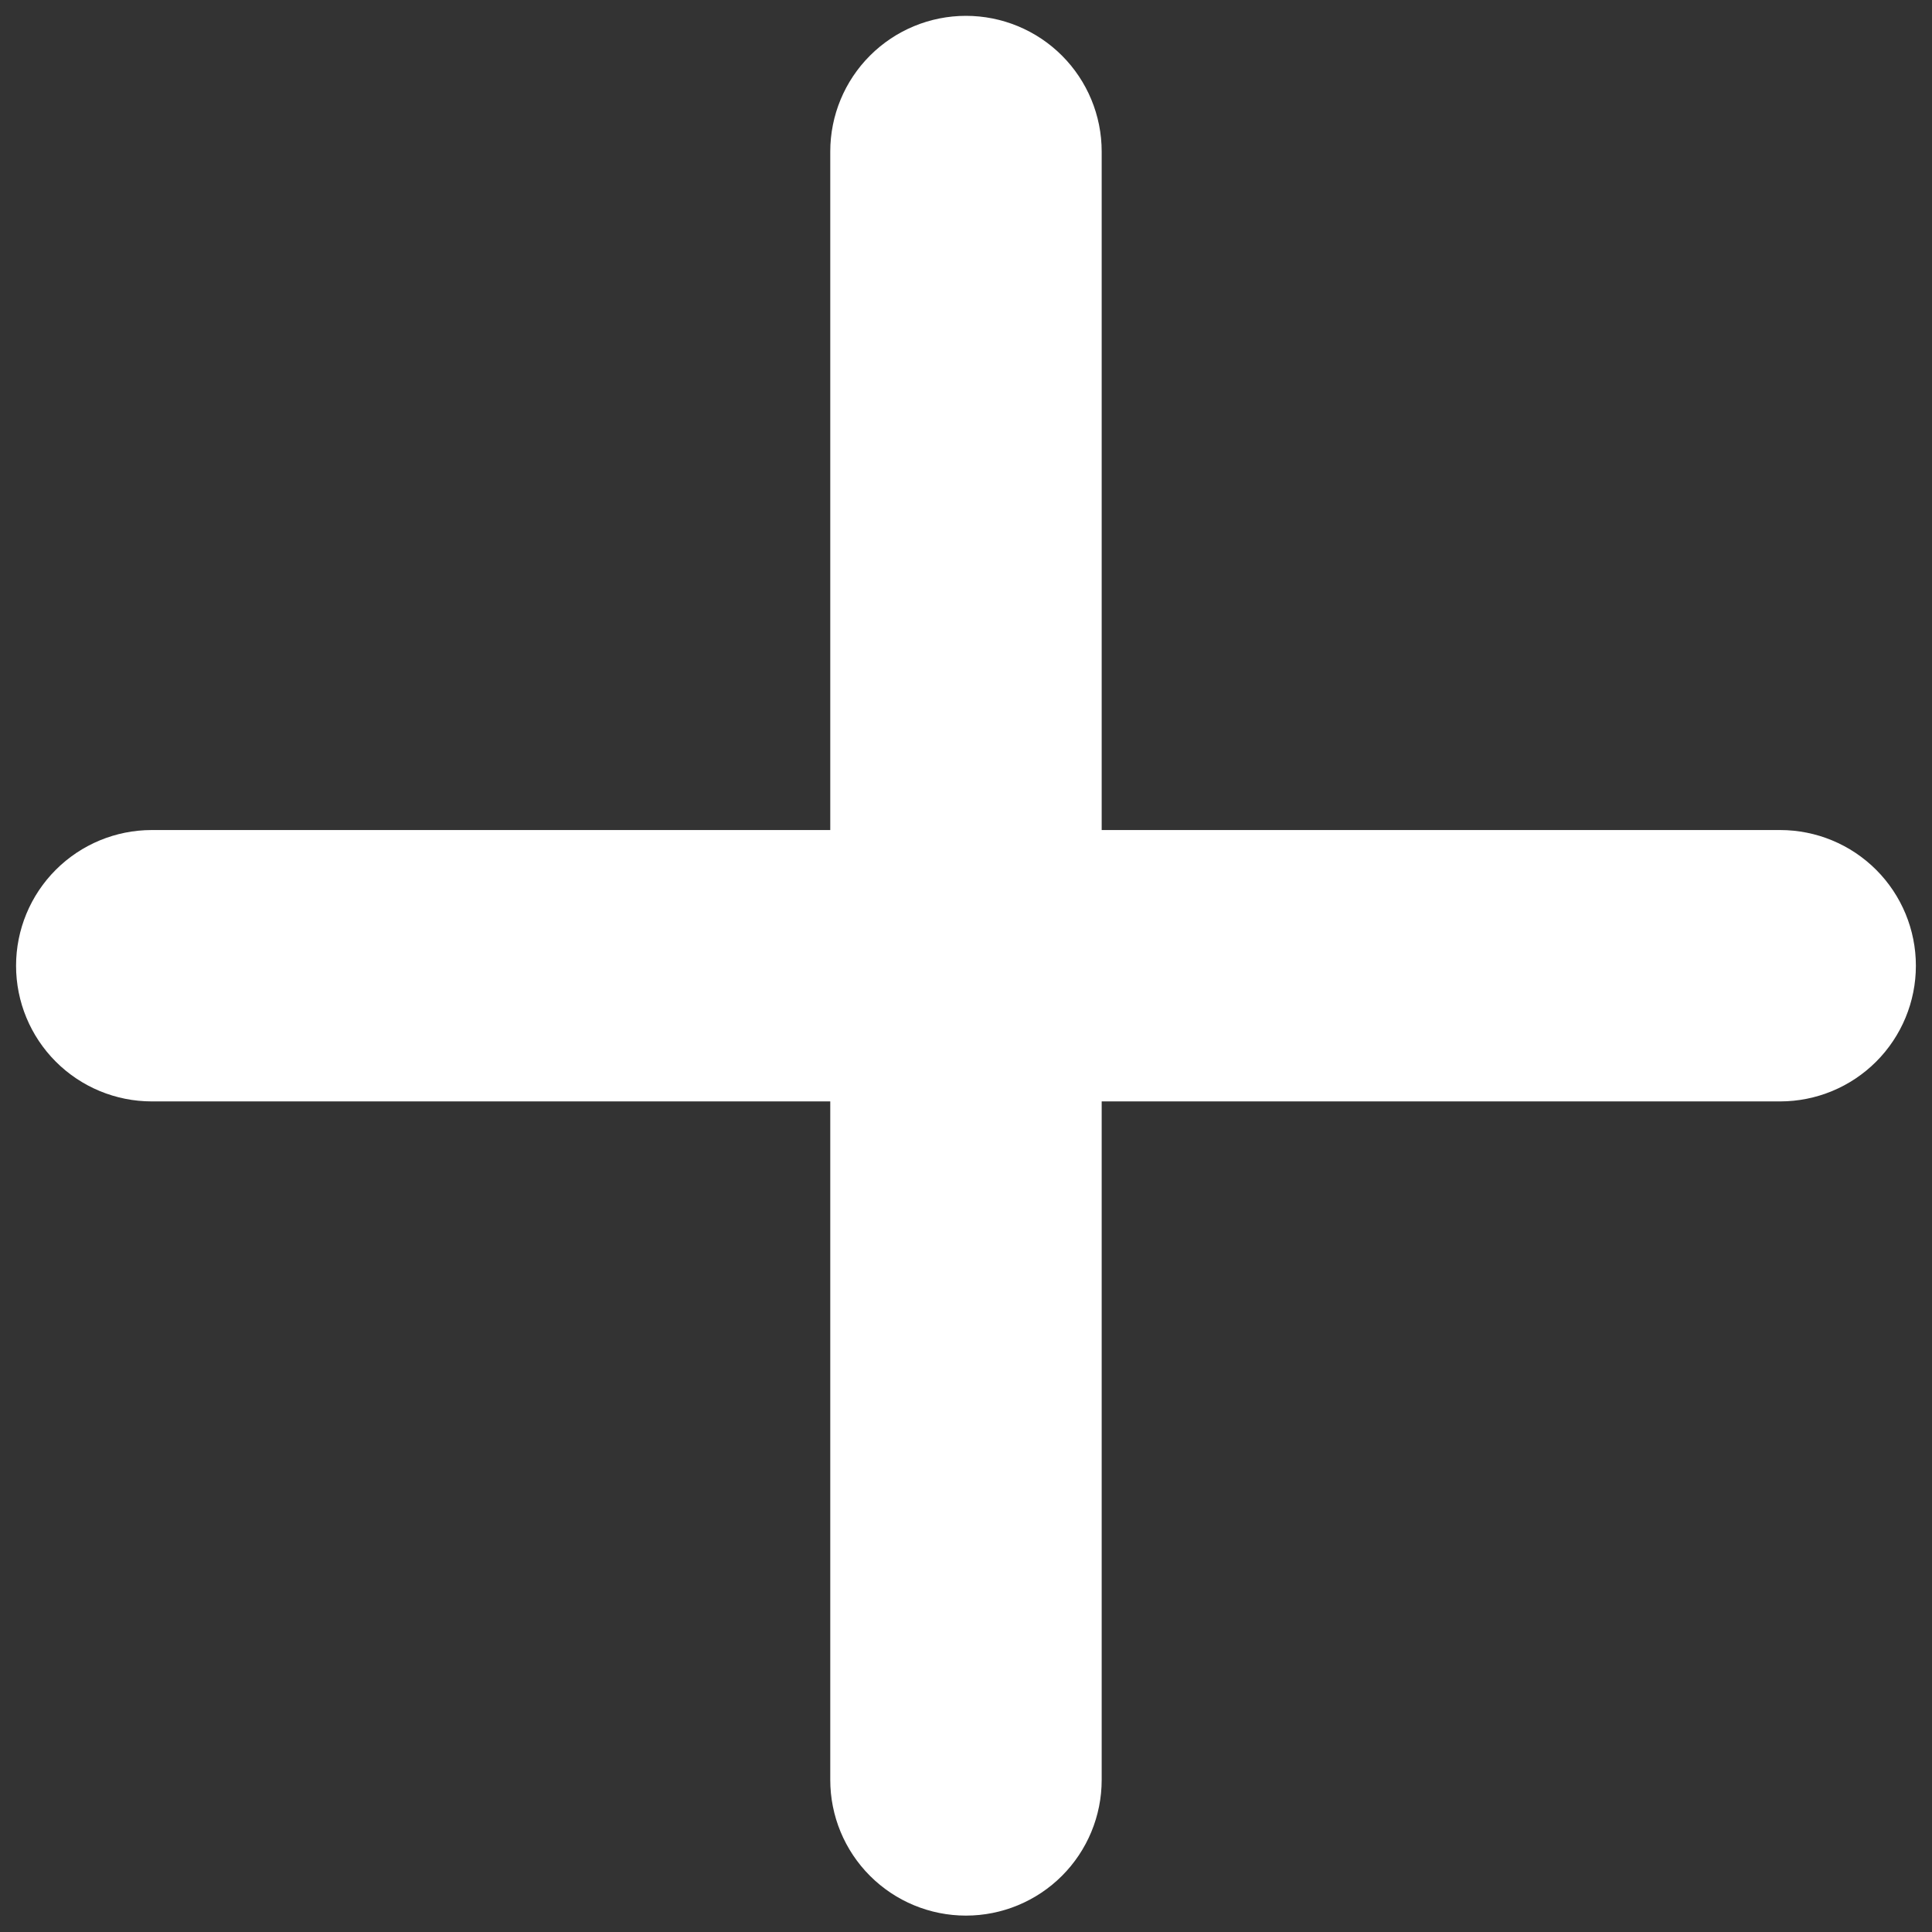 <svg width="35" height="35" viewBox="0 0 35 35" fill="none" xmlns="http://www.w3.org/2000/svg">
<rect x="0" y="0" width="35" height="35" fill="#333333" stroke="none"/>
<path d="M32.249 19.953H19.958V32.245C19.958 32.897 19.699 33.522 19.238 33.983C18.777 34.444 18.151 34.703 17.499 34.703C16.847 34.703 16.222 34.444 15.761 33.983C15.3 33.522 15.041 32.897 15.041 32.245V19.953H2.749C2.097 19.953 1.472 19.694 1.011 19.233C0.55 18.772 0.291 18.147 0.291 17.495C0.291 16.843 0.55 16.218 1.011 15.757C1.472 15.296 2.097 15.037 2.749 15.037H15.041V2.745C15.041 2.093 15.3 1.468 15.761 1.007C16.222 0.546 16.847 0.287 17.499 0.287C18.151 0.287 18.777 0.546 19.238 1.007C19.699 1.468 19.958 2.093 19.958 2.745V15.037H32.249C32.901 15.037 33.527 15.296 33.988 15.757C34.449 16.218 34.708 16.843 34.708 17.495C34.708 18.147 34.449 18.772 33.988 19.233C33.527 19.694 32.901 19.953 32.249 19.953Z" fill="white"/>
</svg>

